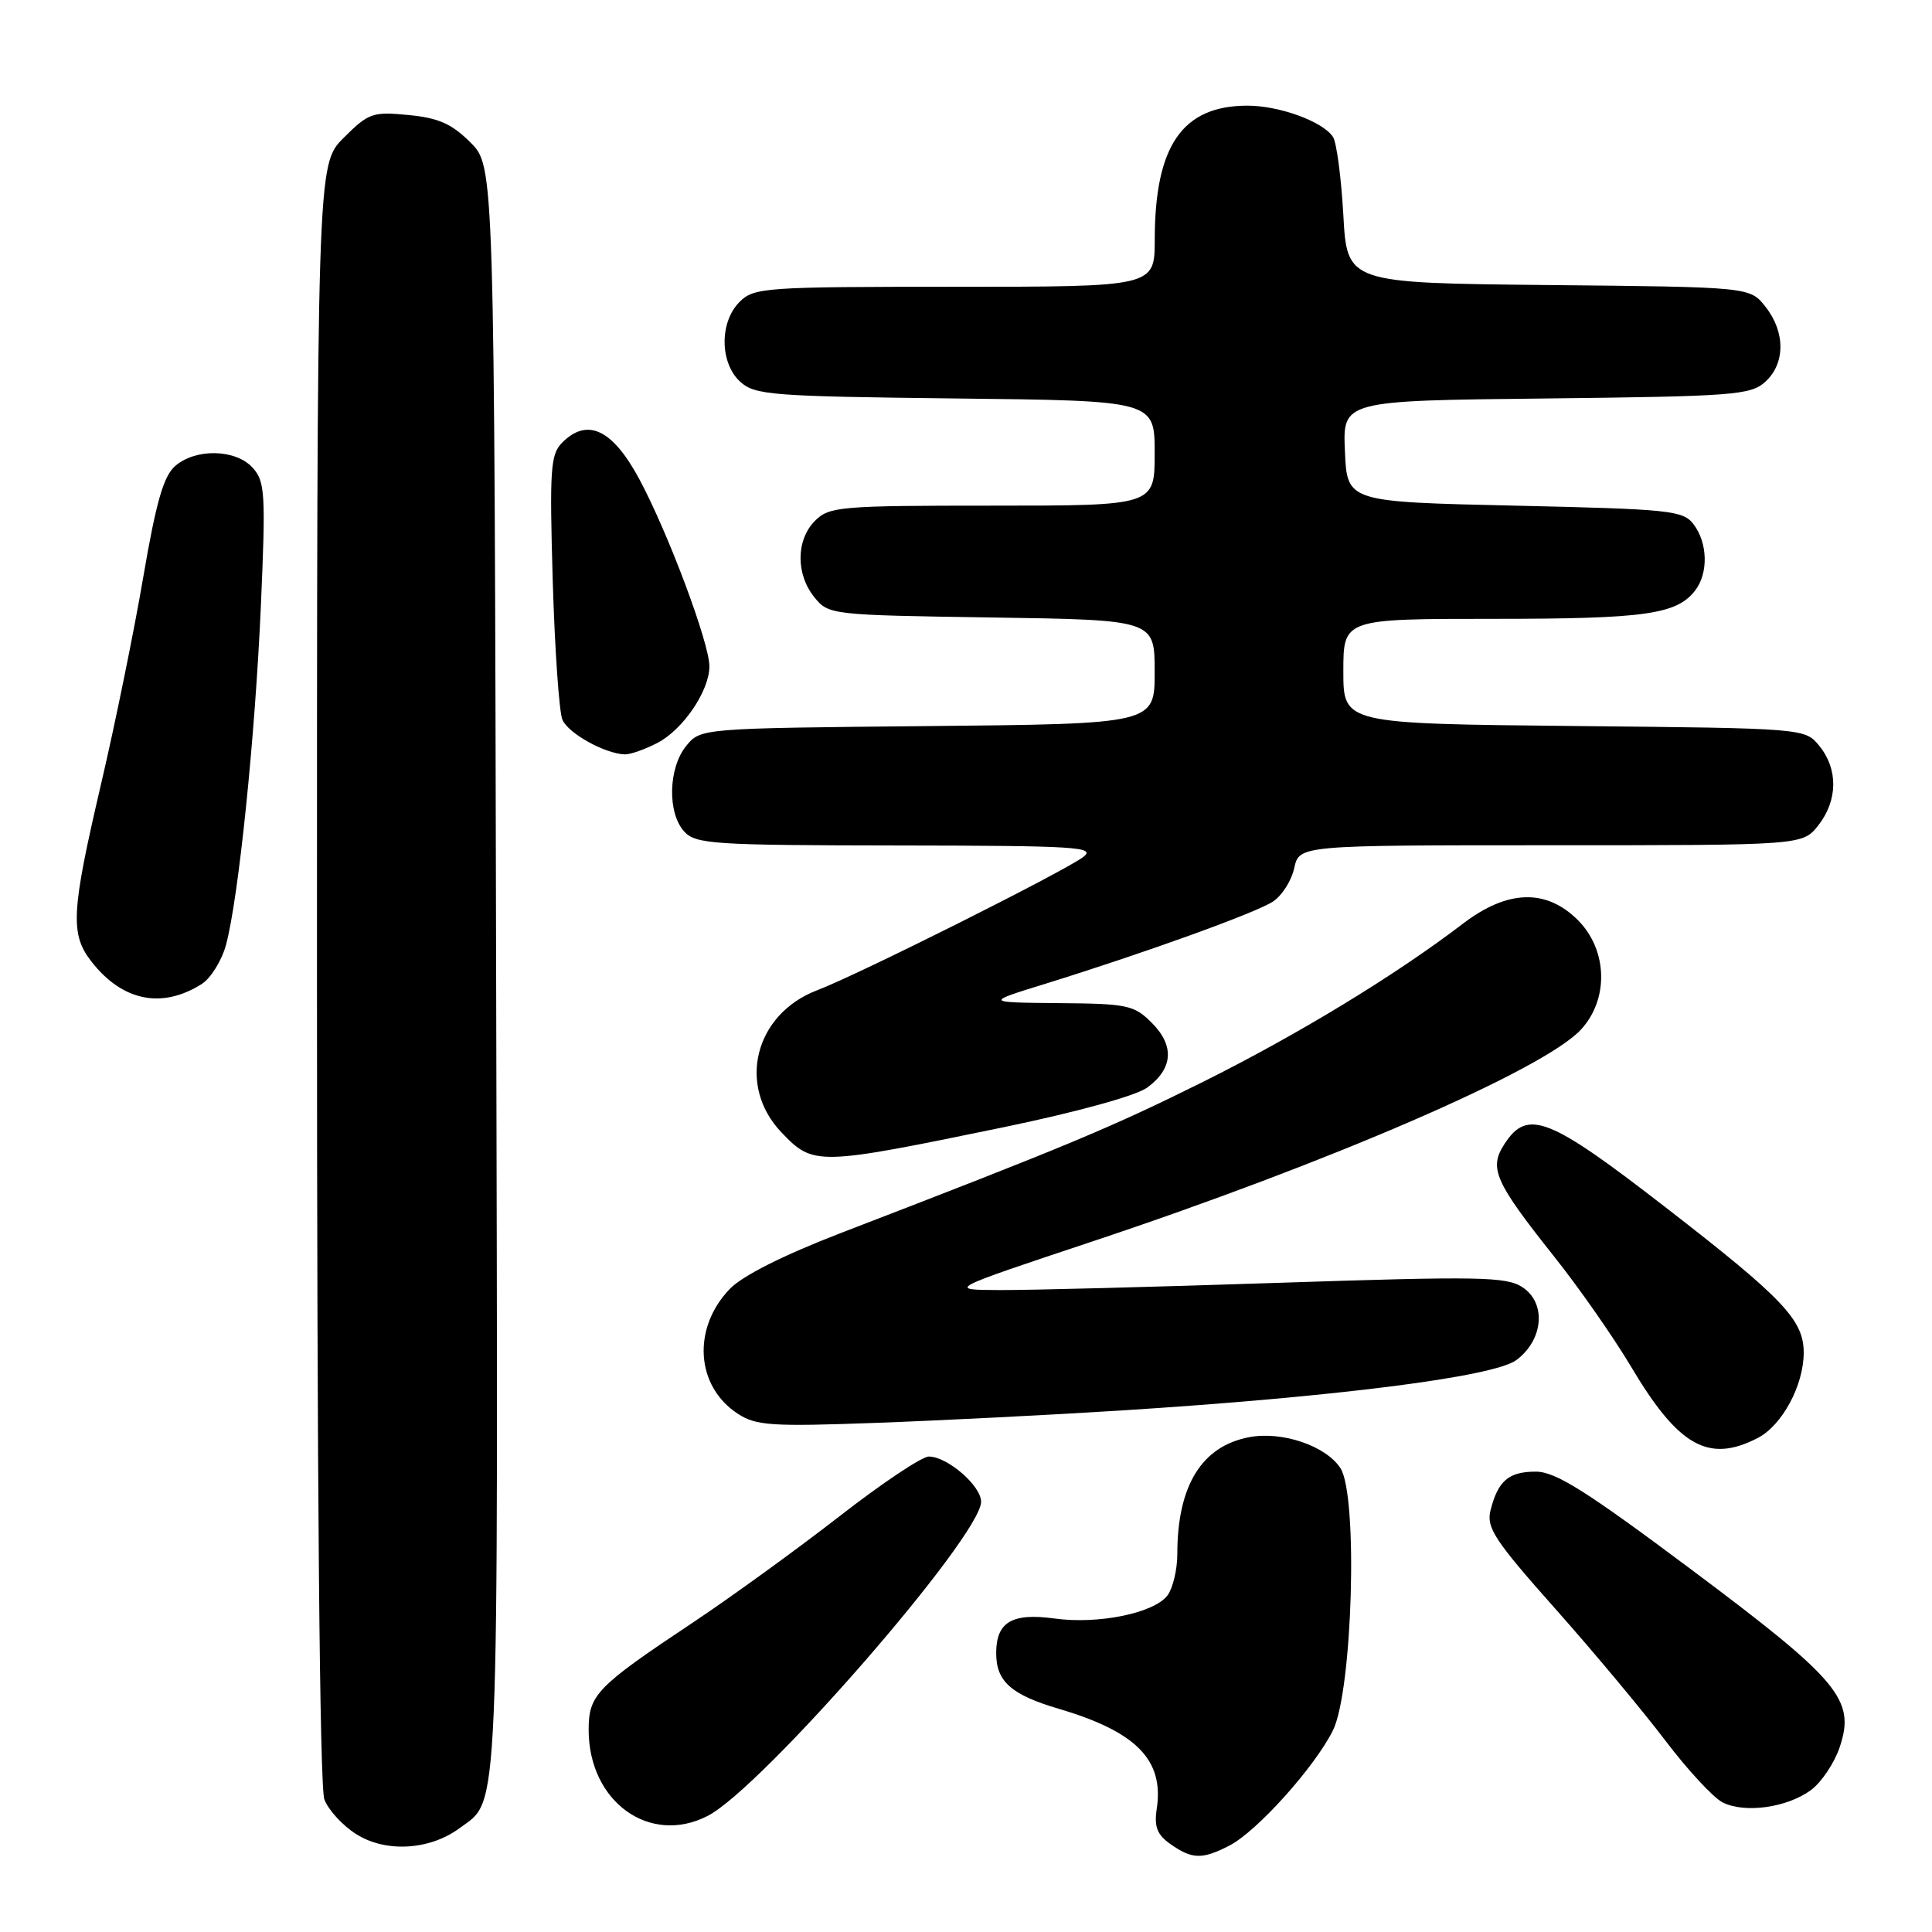 <?xml version="1.0" encoding="UTF-8" standalone="no"?>
<!DOCTYPE svg PUBLIC "-//W3C//DTD SVG 1.1//EN" "http://www.w3.org/Graphics/SVG/1.1/DTD/svg11.dtd" >
<svg xmlns="http://www.w3.org/2000/svg" xmlns:xlink="http://www.w3.org/1999/xlink" version="1.1" viewBox="0 0 256 256">
 <g >
 <path fill="currentColor"
d=" M 162.92 244.54 C 166.56 242.66 174.20 234.15 176.62 229.29 C 179.23 224.02 179.97 198.13 177.61 194.53 C 175.68 191.58 169.89 189.61 165.55 190.43 C 159.23 191.61 156.00 196.86 156.00 205.93 C 156.00 207.96 155.42 210.40 154.72 211.37 C 152.99 213.73 145.56 215.27 139.73 214.46 C 134.09 213.69 132.00 214.93 132.00 219.05 C 132.00 222.80 133.97 224.55 140.25 226.41 C 150.56 229.45 154.24 233.18 153.28 239.63 C 152.91 242.08 153.31 243.10 155.13 244.38 C 157.98 246.38 159.32 246.40 162.92 244.54 Z  M 60.91 242.23 C 66.22 238.29 66.01 243.21 65.74 128.77 C 65.50 22.04 65.50 22.04 62.34 18.88 C 59.86 16.40 58.10 15.62 54.12 15.24 C 49.37 14.78 48.83 14.97 45.52 18.28 C 42.00 21.80 42.00 21.80 42.00 128.83 C 42.00 195.95 42.36 236.83 42.98 238.43 C 43.51 239.84 45.42 241.92 47.23 243.05 C 51.14 245.51 56.96 245.16 60.91 242.23 Z  M 93.80 240.60 C 101.00 236.87 130.00 203.53 130.00 198.99 C 130.00 196.86 125.52 193.00 123.07 193.00 C 122.15 193.00 116.83 196.56 111.24 200.91 C 105.65 205.26 96.89 211.61 91.79 215.01 C 79.03 223.50 78.00 224.57 78.00 229.22 C 78.00 238.75 86.11 244.59 93.80 240.60 Z  M 239.98 237.18 C 241.36 236.15 243.07 233.60 243.77 231.51 C 245.88 225.22 243.75 222.67 224.13 207.99 C 210.17 197.55 206.12 195.00 203.50 195.00 C 199.90 195.00 198.49 196.21 197.50 200.13 C 196.93 202.42 198.04 204.11 206.05 213.13 C 211.12 218.83 217.68 226.70 220.64 230.60 C 223.60 234.51 227.03 238.21 228.26 238.83 C 231.20 240.31 236.82 239.52 239.98 237.18 Z  M 232.91 190.54 C 236.14 188.87 239.00 183.57 239.00 179.23 C 239.00 174.90 236.28 172.04 220.62 159.92 C 205.26 148.02 202.42 146.90 199.38 151.54 C 197.25 154.79 198.01 156.52 205.94 166.51 C 209.25 170.67 213.82 177.22 216.11 181.07 C 222.40 191.66 226.40 193.91 232.91 190.54 Z  M 148.50 186.90 C 177.07 185.09 197.94 182.43 200.92 180.22 C 204.52 177.54 204.93 172.66 201.73 170.56 C 199.60 169.16 195.99 169.10 169.42 169.98 C 152.96 170.53 136.35 170.96 132.50 170.94 C 125.50 170.91 125.50 170.91 144.50 164.58 C 176.16 154.05 204.54 141.76 209.47 136.44 C 213.21 132.41 213.03 125.88 209.08 121.92 C 204.88 117.73 199.75 117.88 193.85 122.39 C 184.87 129.25 171.94 137.11 159.39 143.36 C 147.27 149.39 141.37 151.85 111.42 163.38 C 103.77 166.33 98.37 169.05 96.69 170.80 C 91.68 176.03 92.19 183.71 97.78 187.34 C 100.19 188.91 102.28 189.04 116.00 188.54 C 124.53 188.23 139.15 187.49 148.50 186.90 Z  M 133.00 149.36 C 142.65 147.36 150.54 145.19 152.00 144.12 C 155.44 141.61 155.66 138.57 152.61 135.52 C 150.27 133.18 149.38 132.99 140.30 132.92 C 130.50 132.83 130.50 132.83 138.50 130.36 C 151.59 126.30 166.35 120.98 168.66 119.47 C 169.85 118.70 171.13 116.70 171.49 115.03 C 172.16 112.00 172.16 112.00 205.51 112.00 C 238.85 112.00 238.85 112.00 240.93 109.37 C 243.52 106.07 243.58 101.94 241.09 98.86 C 239.18 96.50 239.18 96.50 208.59 96.20 C 178.00 95.89 178.00 95.89 178.00 88.95 C 178.00 82.00 178.00 82.00 197.93 82.00 C 218.07 82.00 222.20 81.41 224.64 78.21 C 226.38 75.92 226.28 71.96 224.43 69.50 C 223.02 67.63 221.43 67.47 200.71 67.00 C 178.50 66.50 178.50 66.50 178.21 59.80 C 177.91 53.09 177.91 53.09 204.85 52.80 C 229.71 52.52 231.96 52.35 233.90 50.60 C 236.57 48.18 236.59 44.02 233.94 40.65 C 231.88 38.03 231.88 38.03 205.19 37.77 C 178.50 37.50 178.50 37.50 178.00 28.50 C 177.72 23.55 177.11 18.89 176.63 18.15 C 175.31 16.11 169.54 14.00 165.28 14.00 C 156.67 14.01 153.02 19.30 153.01 31.75 C 153.00 38.00 153.00 38.00 126.50 38.00 C 101.33 38.00 99.90 38.10 98.00 40.00 C 95.31 42.69 95.36 48.11 98.10 50.60 C 100.04 52.35 102.29 52.52 126.60 52.80 C 153.00 53.09 153.00 53.09 153.00 60.05 C 153.00 67.00 153.00 67.00 131.50 67.00 C 111.33 67.00 109.88 67.12 108.00 69.00 C 105.47 71.53 105.43 76.08 107.91 79.14 C 109.79 81.47 110.11 81.50 131.41 81.82 C 153.00 82.14 153.00 82.14 153.00 89.03 C 153.00 95.92 153.00 95.92 122.91 96.21 C 92.82 96.50 92.82 96.50 90.91 98.86 C 88.55 101.78 88.42 107.70 90.65 110.17 C 92.18 111.85 94.43 112.00 118.90 112.03 C 142.71 112.06 145.29 112.22 143.53 113.56 C 140.94 115.51 113.72 129.15 108.29 131.21 C 100.00 134.36 97.61 143.85 103.56 150.06 C 107.79 154.48 108.23 154.47 133.00 149.36 Z  M 26.71 130.40 C 27.93 129.63 29.38 127.29 29.95 125.19 C 31.61 119.02 33.80 97.71 34.57 80.23 C 35.22 65.39 35.12 63.79 33.48 61.98 C 31.24 59.50 25.94 59.38 23.21 61.75 C 21.67 63.09 20.68 66.54 18.99 76.43 C 17.78 83.54 15.26 95.90 13.39 103.89 C 9.41 120.94 9.27 123.80 12.17 127.48 C 16.24 132.66 21.46 133.71 26.71 130.40 Z  M 87.09 98.45 C 90.50 96.69 93.99 91.56 94.00 88.30 C 94.00 85.21 88.55 70.65 84.72 63.50 C 81.17 56.89 77.84 55.30 74.50 58.64 C 72.94 60.21 72.81 62.11 73.24 76.94 C 73.51 86.05 74.09 94.34 74.52 95.36 C 75.28 97.17 80.16 99.88 82.80 99.96 C 83.51 99.98 85.45 99.30 87.09 98.45 Z "/>
</g>
</svg>